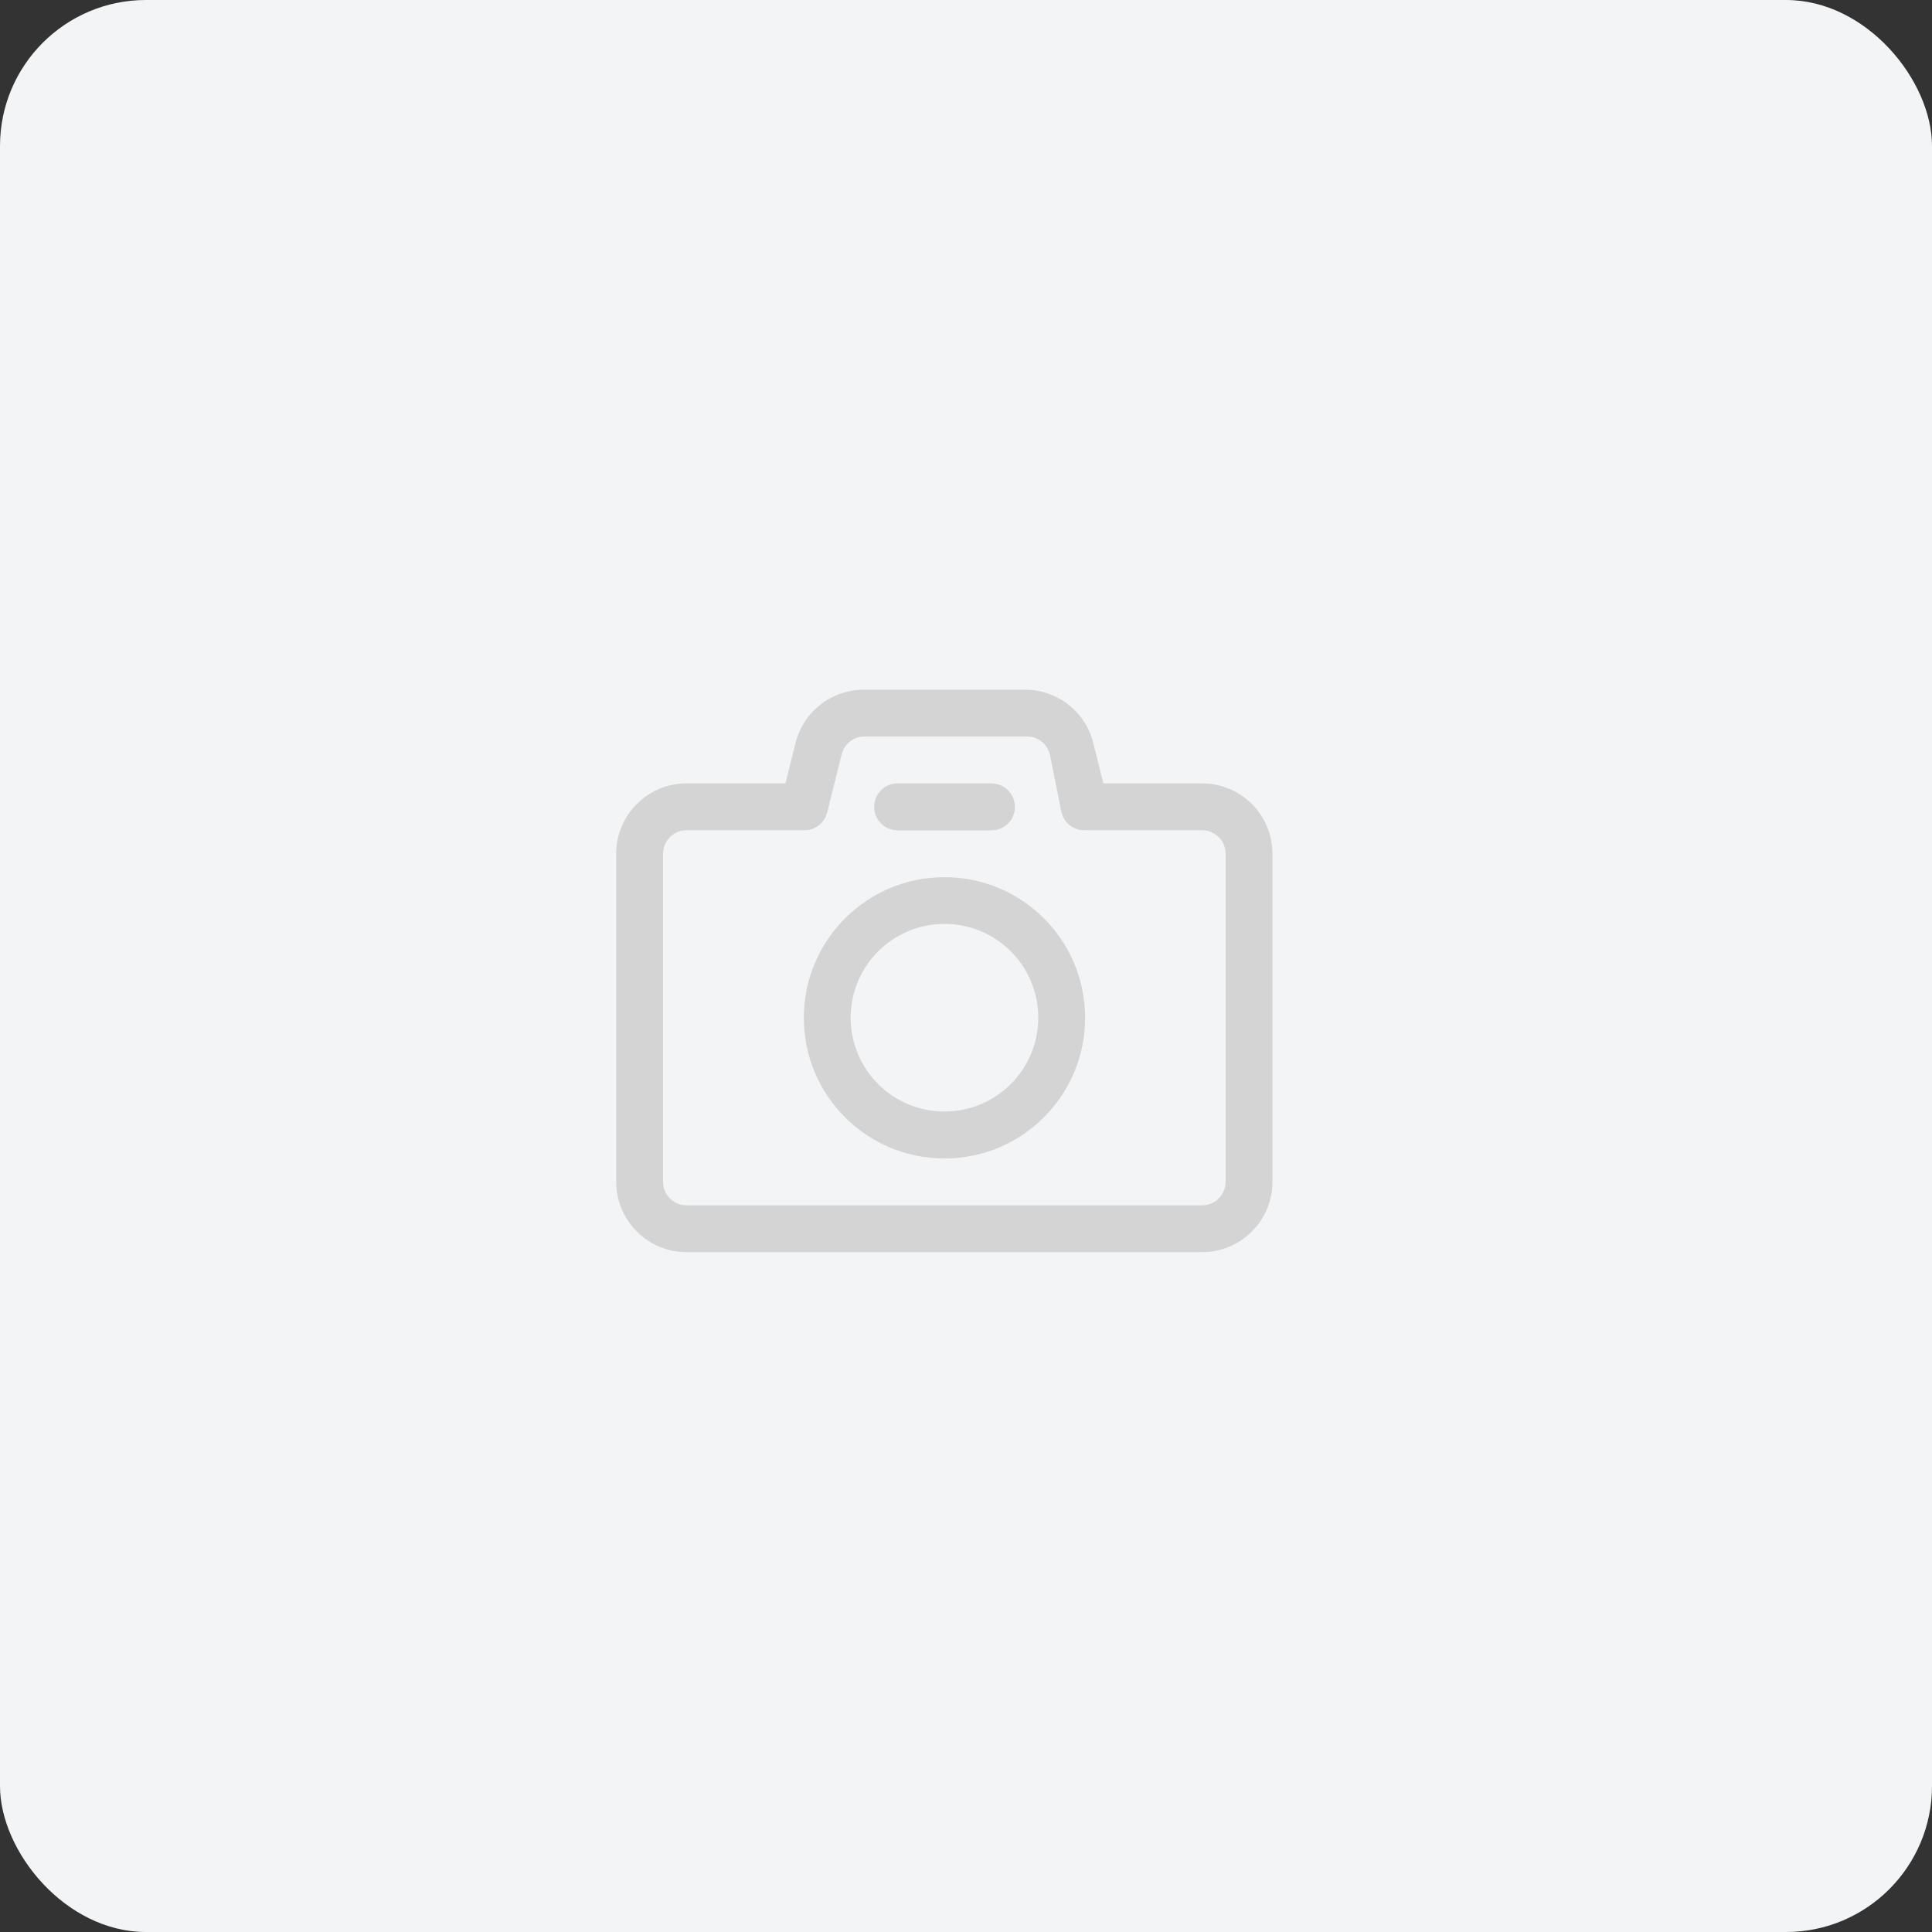 <?xml version="1.0" encoding="UTF-8"?>
<svg id="Layer_2" data-name="Layer 2" xmlns="http://www.w3.org/2000/svg" viewBox="0 0 158.8 158.8">
  <rect x="0" y="0" width="158.8" height="158.8" fill="#333333" stroke="none"/>
  <defs>
    <style>
      .cls-1 {
        fill: #f3f4f5;
      }

      .cls-2 {
        fill: #d4d4d4;
      }
    </style>
  </defs>
  <g id="Layer_1-2" data-name="Layer 1">
    <g>
      <rect class="cls-1" width="158.8" height="158.8" rx="12" ry="12"/>
      <g id="Layer">
        <path class="cls-2" d="M98.82,64.39h-8.13l-.83-3.33c-.64-2.57-2.96-4.37-5.61-4.37h-13.25c-2.65,0-4.96,1.8-5.61,4.37l-.83,3.33h-8.13c-3.19,0-5.78,2.59-5.78,5.78v26.97c0,3.19,2.59,5.78,5.78,5.78h42.38c3.19,0,5.78-2.59,5.78-5.78v-26.97c0-3.19-2.59-5.78-5.78-5.78ZM100.74,97.14c0,1.06-.86,1.93-1.93,1.93h-42.38c-1.06,0-1.93-.86-1.93-1.93v-26.97c0-1.06.86-1.93,1.93-1.93h9.63c.91.03,1.71-.58,1.93-1.46l1.19-4.78c.22-.88,1.02-1.49,1.93-1.46h13.25c.91-.03,1.71.58,1.93,1.46l.96,4.78c.22.88,1.02,1.49,1.93,1.46h9.63c1.06,0,1.93.86,1.93,1.93v26.97ZM77.63,72.1c-6.38,0-11.56,5.17-11.56,11.56s5.17,11.56,11.56,11.56,11.56-5.17,11.56-11.56-5.17-11.56-11.56-11.56ZM77.63,91.36c-4.26,0-7.71-3.45-7.71-7.71s3.45-7.71,7.71-7.71,7.71,3.45,7.71,7.71-3.45,7.71-7.71,7.71ZM71.85,66.32c0-1.06.86-1.93,1.93-1.93h7.71c1.06,0,1.93.86,1.93,1.93s-.86,1.93-1.93,1.93h-7.71c-1.06,0-1.93-.86-1.93-1.93Z"/>
      </g>
    </g>
  </g>
</svg>